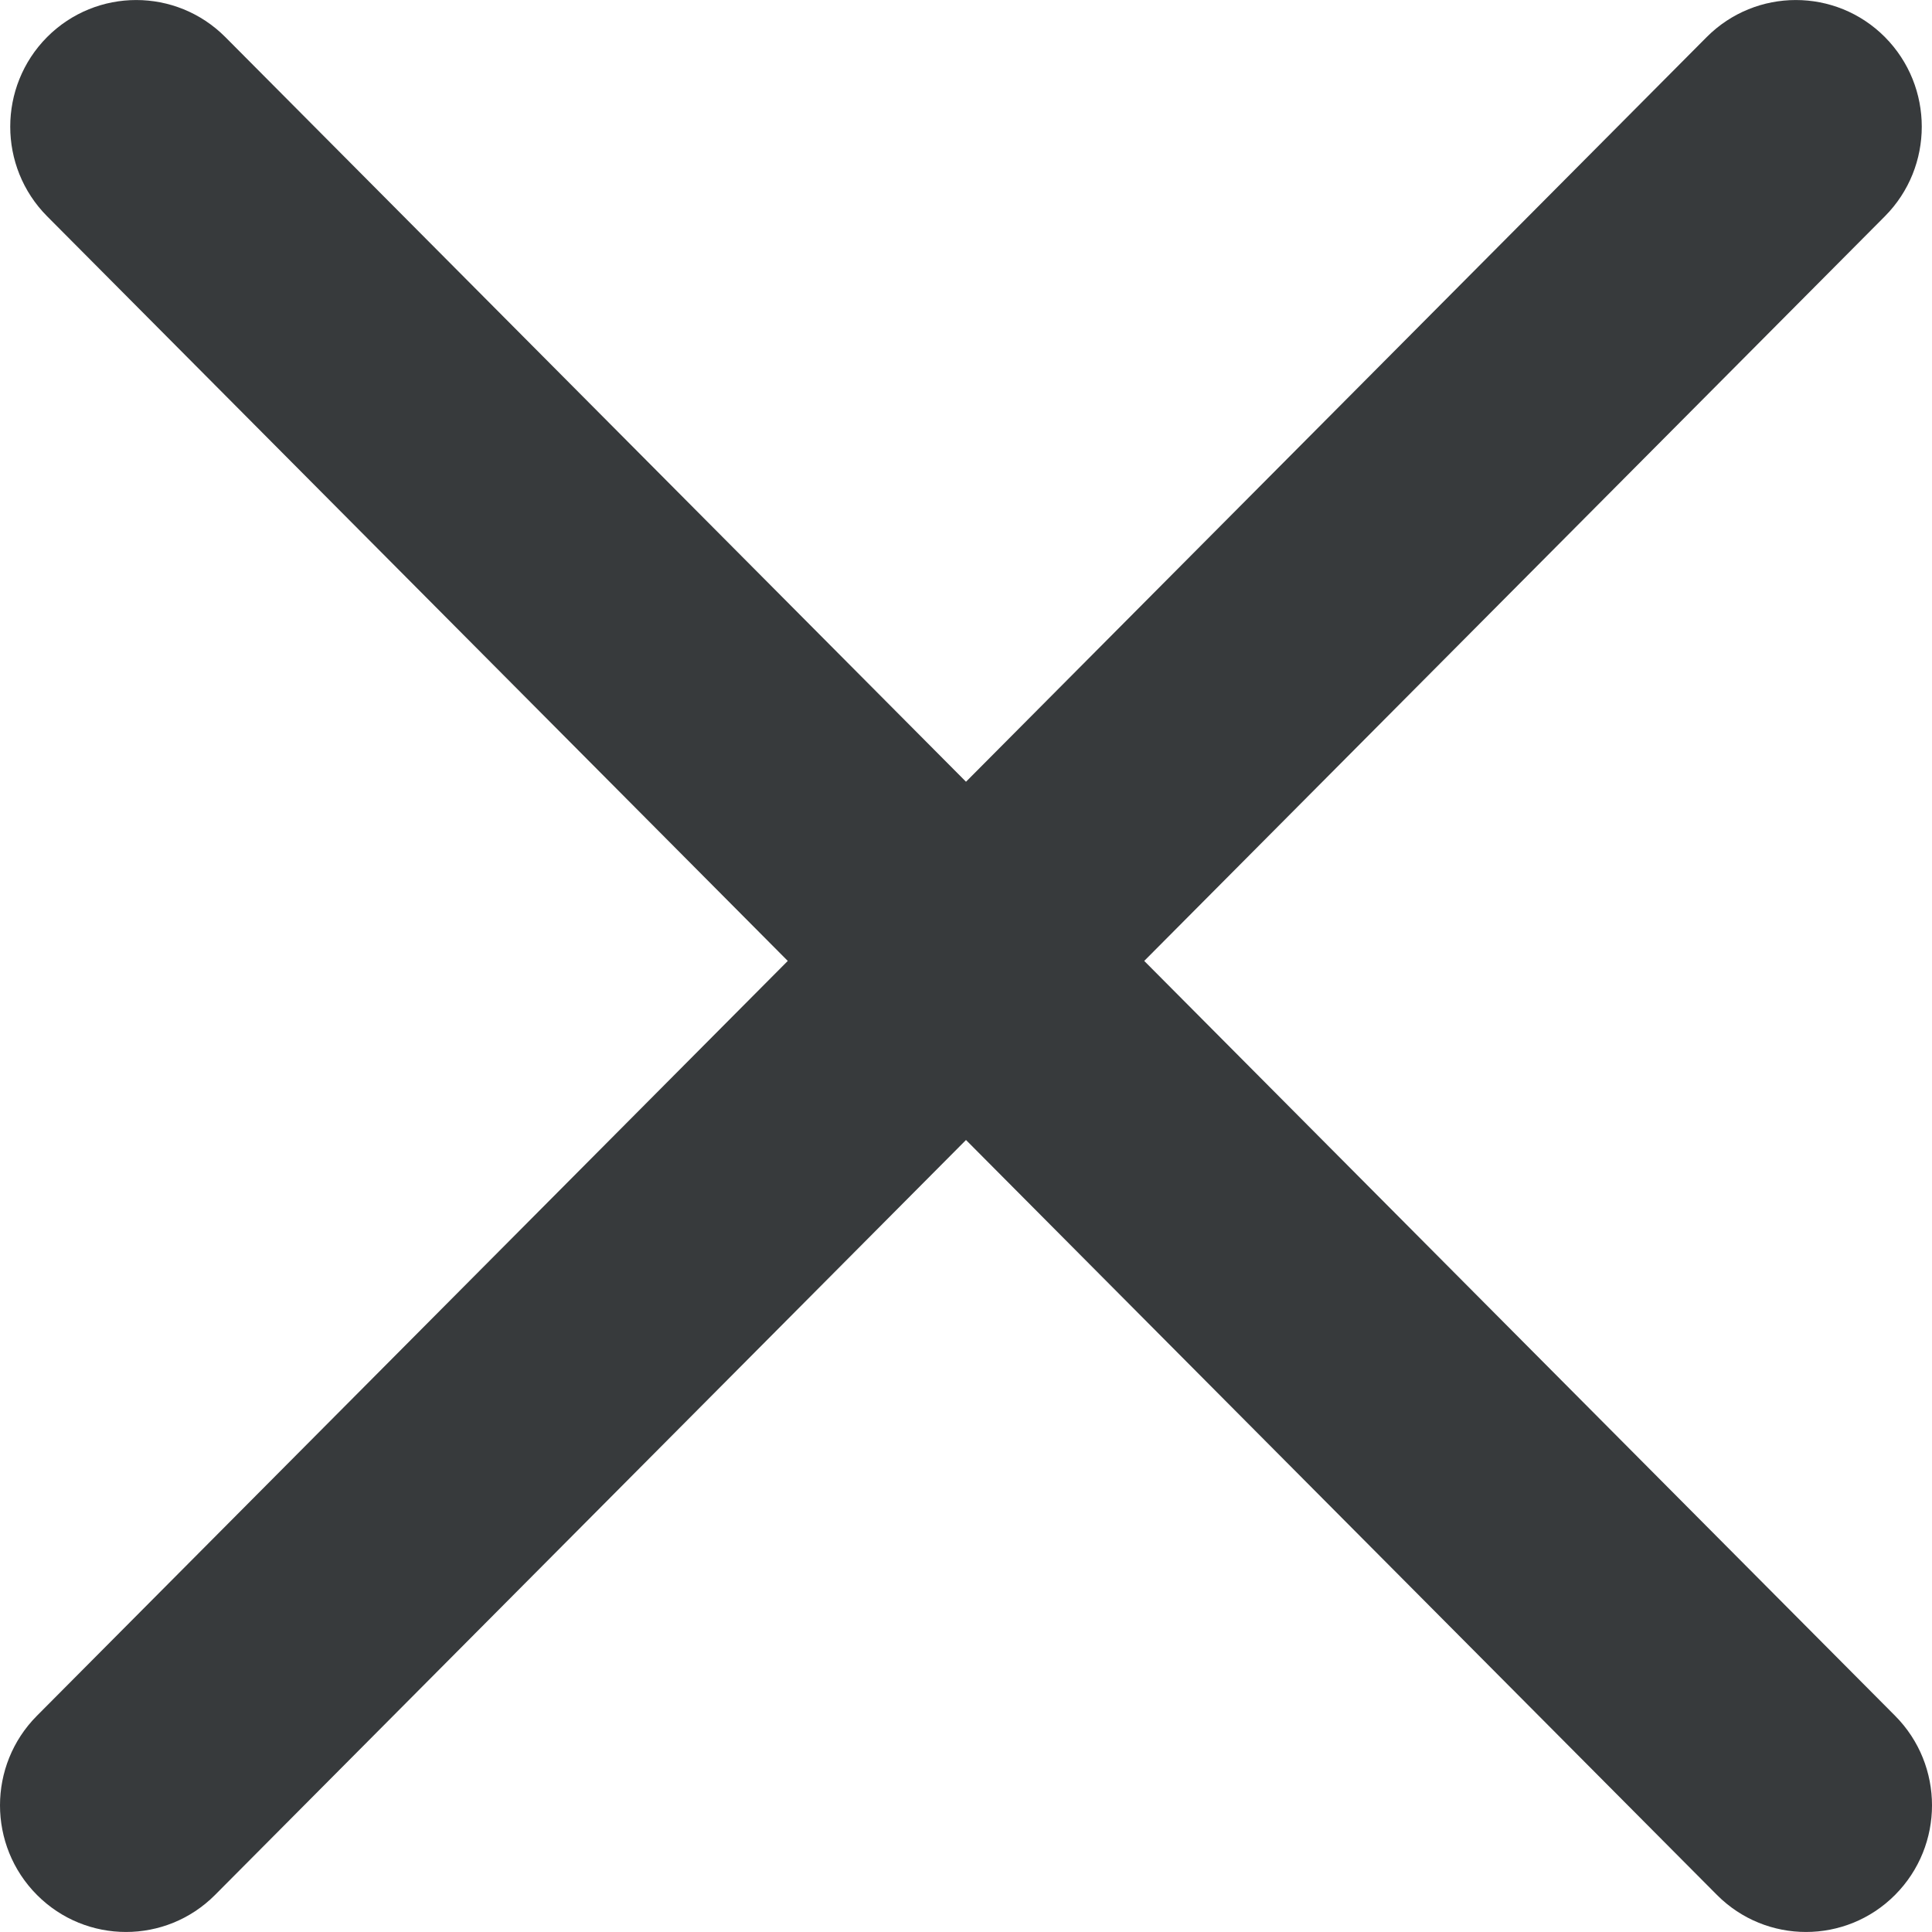 <svg width="16" height="16" viewBox="0 0 16 16" fill="none" xmlns="http://www.w3.org/2000/svg">
<path fill-rule="evenodd" clip-rule="evenodd" d="M14.134 0.307C14.542 -0.102 15.203 -0.102 15.61 0.307C16.017 0.717 16.017 1.381 15.61 1.791L9.476 7.958L15.694 14.209C16.102 14.619 16.102 15.283 15.694 15.693C15.287 16.102 14.626 16.102 14.219 15.693L8 9.441L1.781 15.693C1.374 16.102 0.713 16.102 0.306 15.693C-0.102 15.283 -0.102 14.619 0.306 14.209L6.524 7.958L0.39 1.791C-0.017 1.381 -0.017 0.717 0.39 0.307C0.798 -0.102 1.458 -0.102 1.866 0.307L8 6.474L14.134 0.307Z" fill="#373A3C"/>
</svg>
